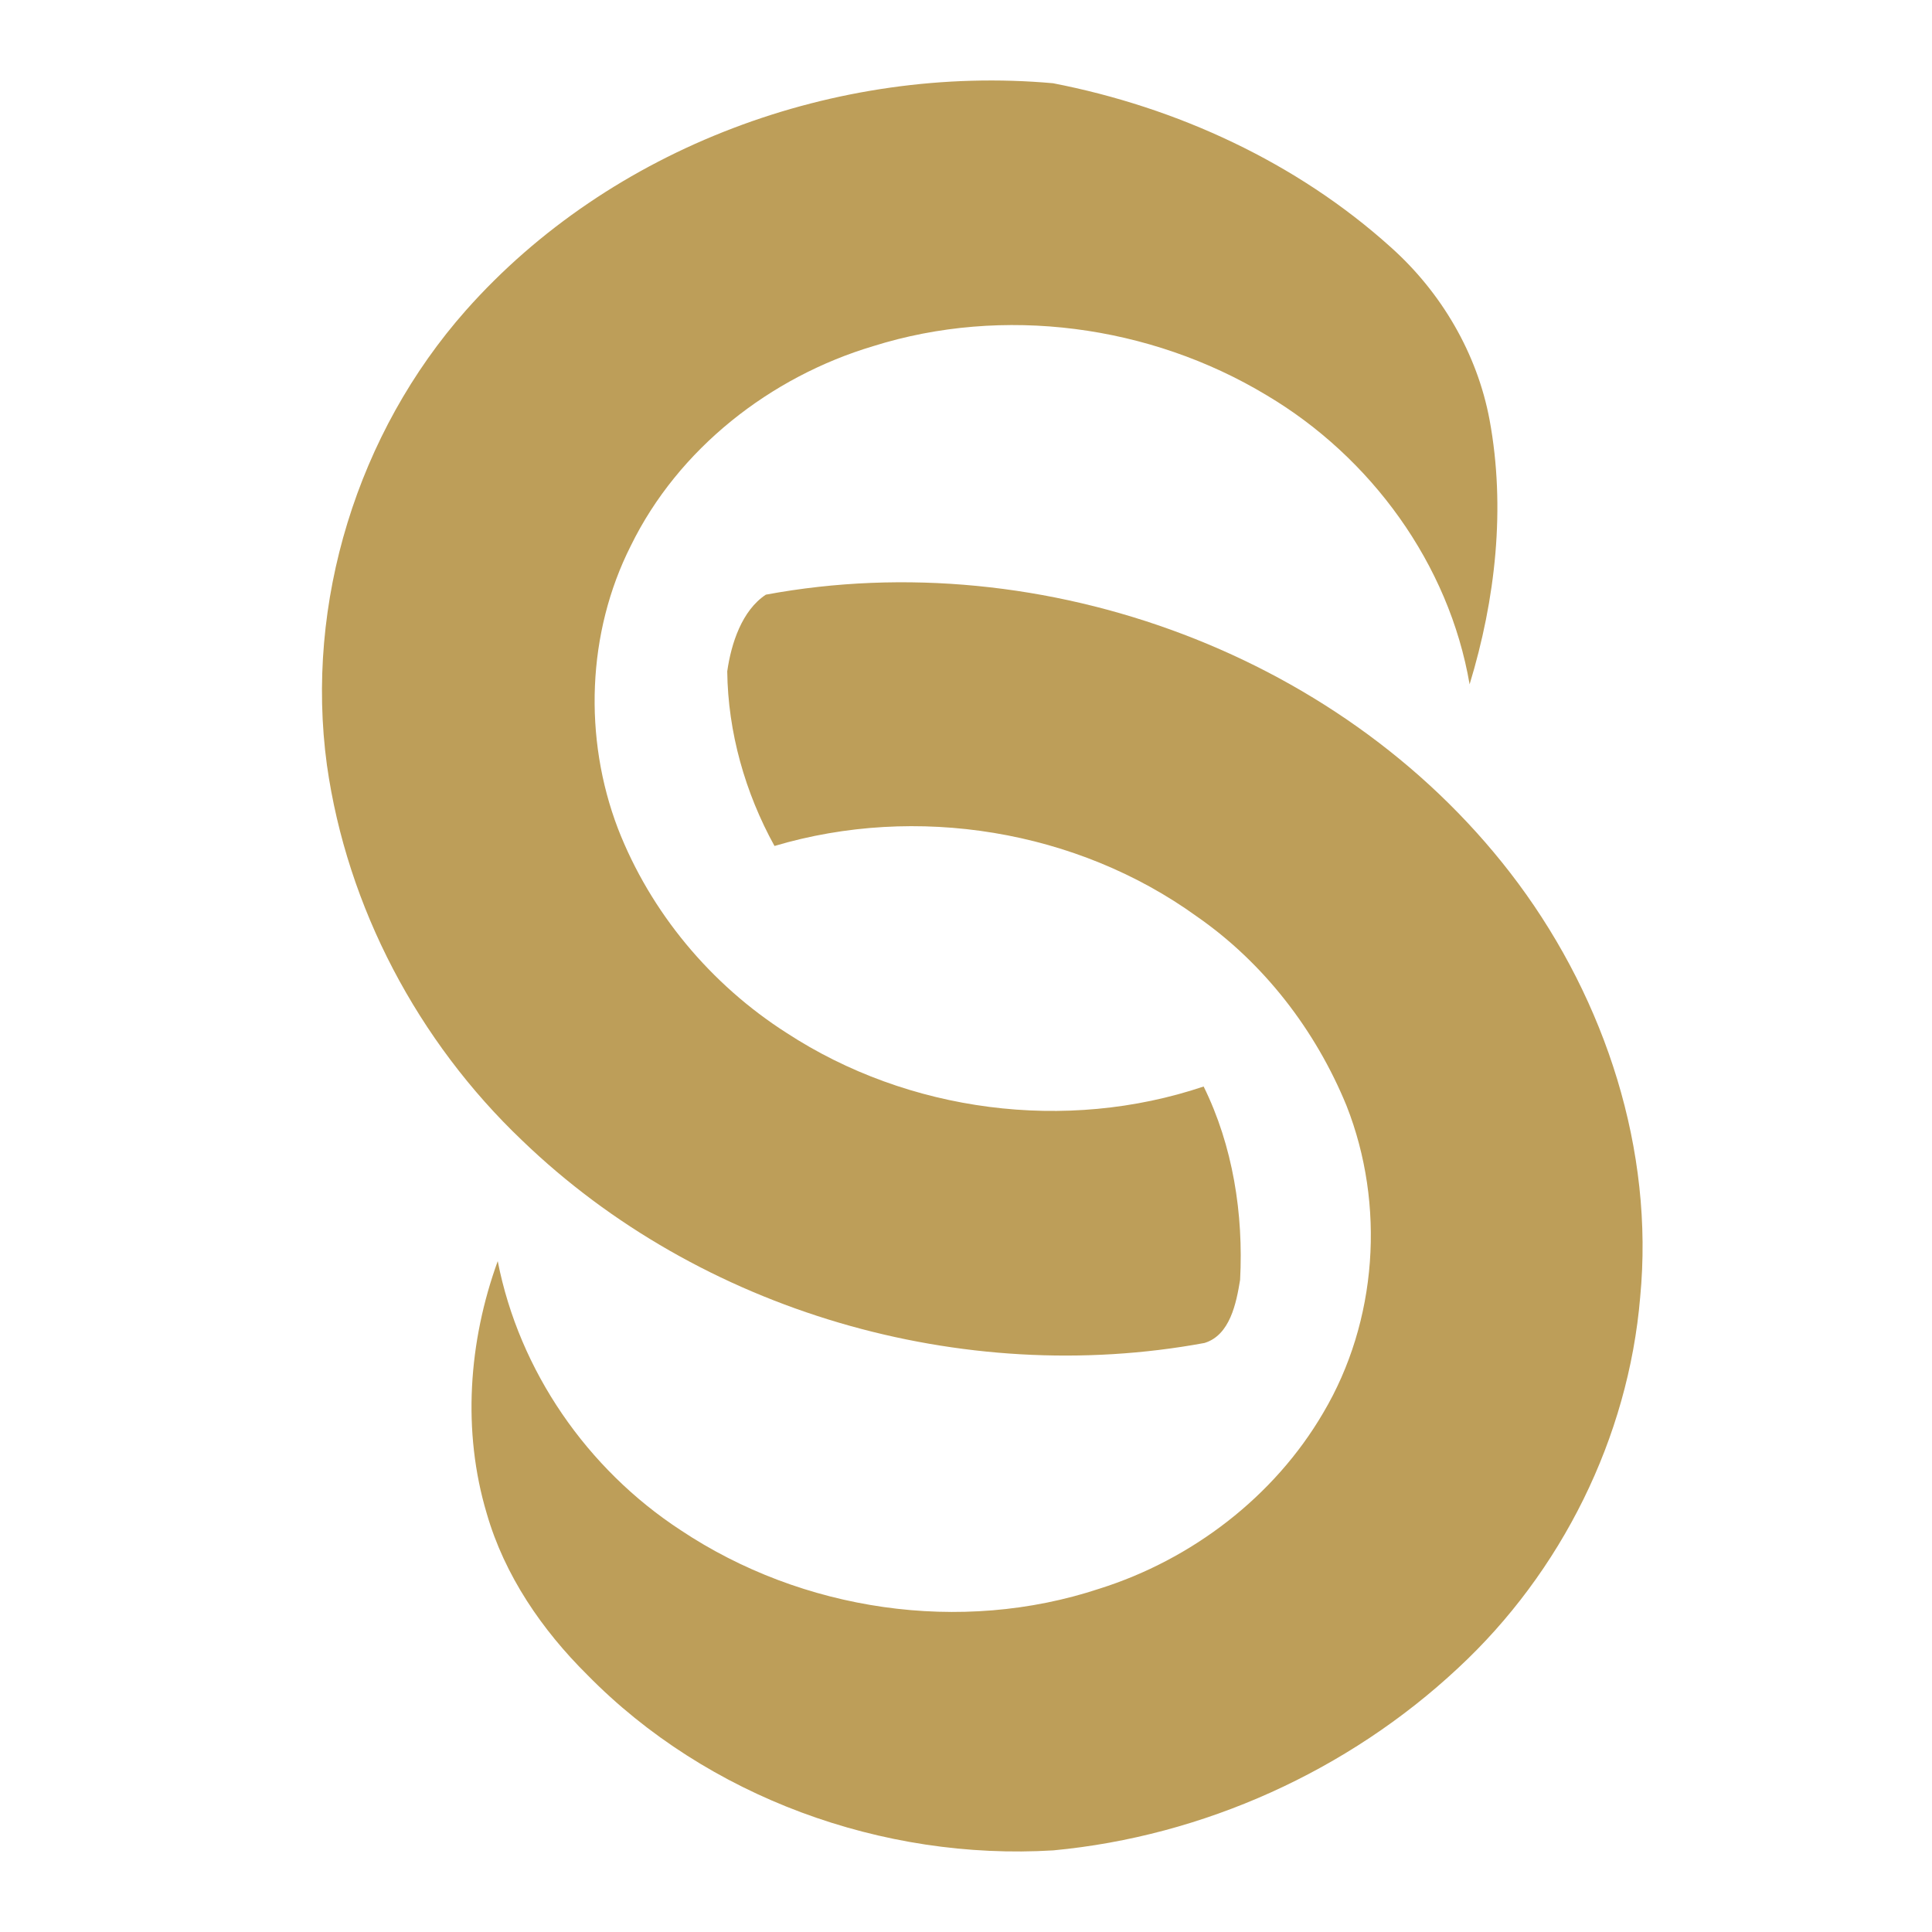 <svg width="24" height="24" viewBox="0 0 24 24" fill="none" xmlns="http://www.w3.org/2000/svg"><path d="M13.081 1.034C10.395 0.794 7.587 1.826 5.788 3.855C4.441 5.377 3.787 7.488 4.061 9.503C4.311 11.273 5.194 12.937 6.486 14.167C8.695 16.296 11.953 17.238 14.962 16.683C15.28 16.587 15.358 16.187 15.405 15.899C15.448 15.082 15.316 14.235 14.952 13.497C13.241 14.073 11.281 13.817 9.771 12.831C8.831 12.231 8.08 11.333 7.676 10.292C7.247 9.167 7.291 7.86 7.835 6.782C8.425 5.574 9.57 4.681 10.847 4.3C12.464 3.792 14.286 4.037 15.733 4.909C17.03 5.678 18 7.005 18.256 8.501C18.578 7.445 18.706 6.309 18.504 5.216C18.35 4.39 17.904 3.631 17.278 3.072C16.108 2.017 14.62 1.333 13.081 1.034Z" fill="#bd9e59"/><path d="M18.861 10.975C16.758 8.14 12.965 6.746 9.514 7.387C9.217 7.582 9.083 7.994 9.034 8.34C9.043 9.096 9.256 9.847 9.621 10.509C11.383 9.985 13.377 10.308 14.868 11.385C15.701 11.963 16.345 12.801 16.728 13.738C17.211 14.965 17.112 16.413 16.438 17.55C15.829 18.593 14.805 19.374 13.658 19.735C11.933 20.307 9.963 20.013 8.455 19.008C7.296 18.251 6.449 17.031 6.183 15.666C5.82 16.666 5.74 17.779 6.047 18.803C6.268 19.57 6.732 20.247 7.295 20.805C8.787 22.326 10.965 23.115 13.085 22.986C14.948 22.811 16.746 21.999 18.113 20.721C19.396 19.53 20.228 17.86 20.375 16.113C20.55 14.287 19.944 12.438 18.861 10.975Z" fill="#bd9e59"/></svg>